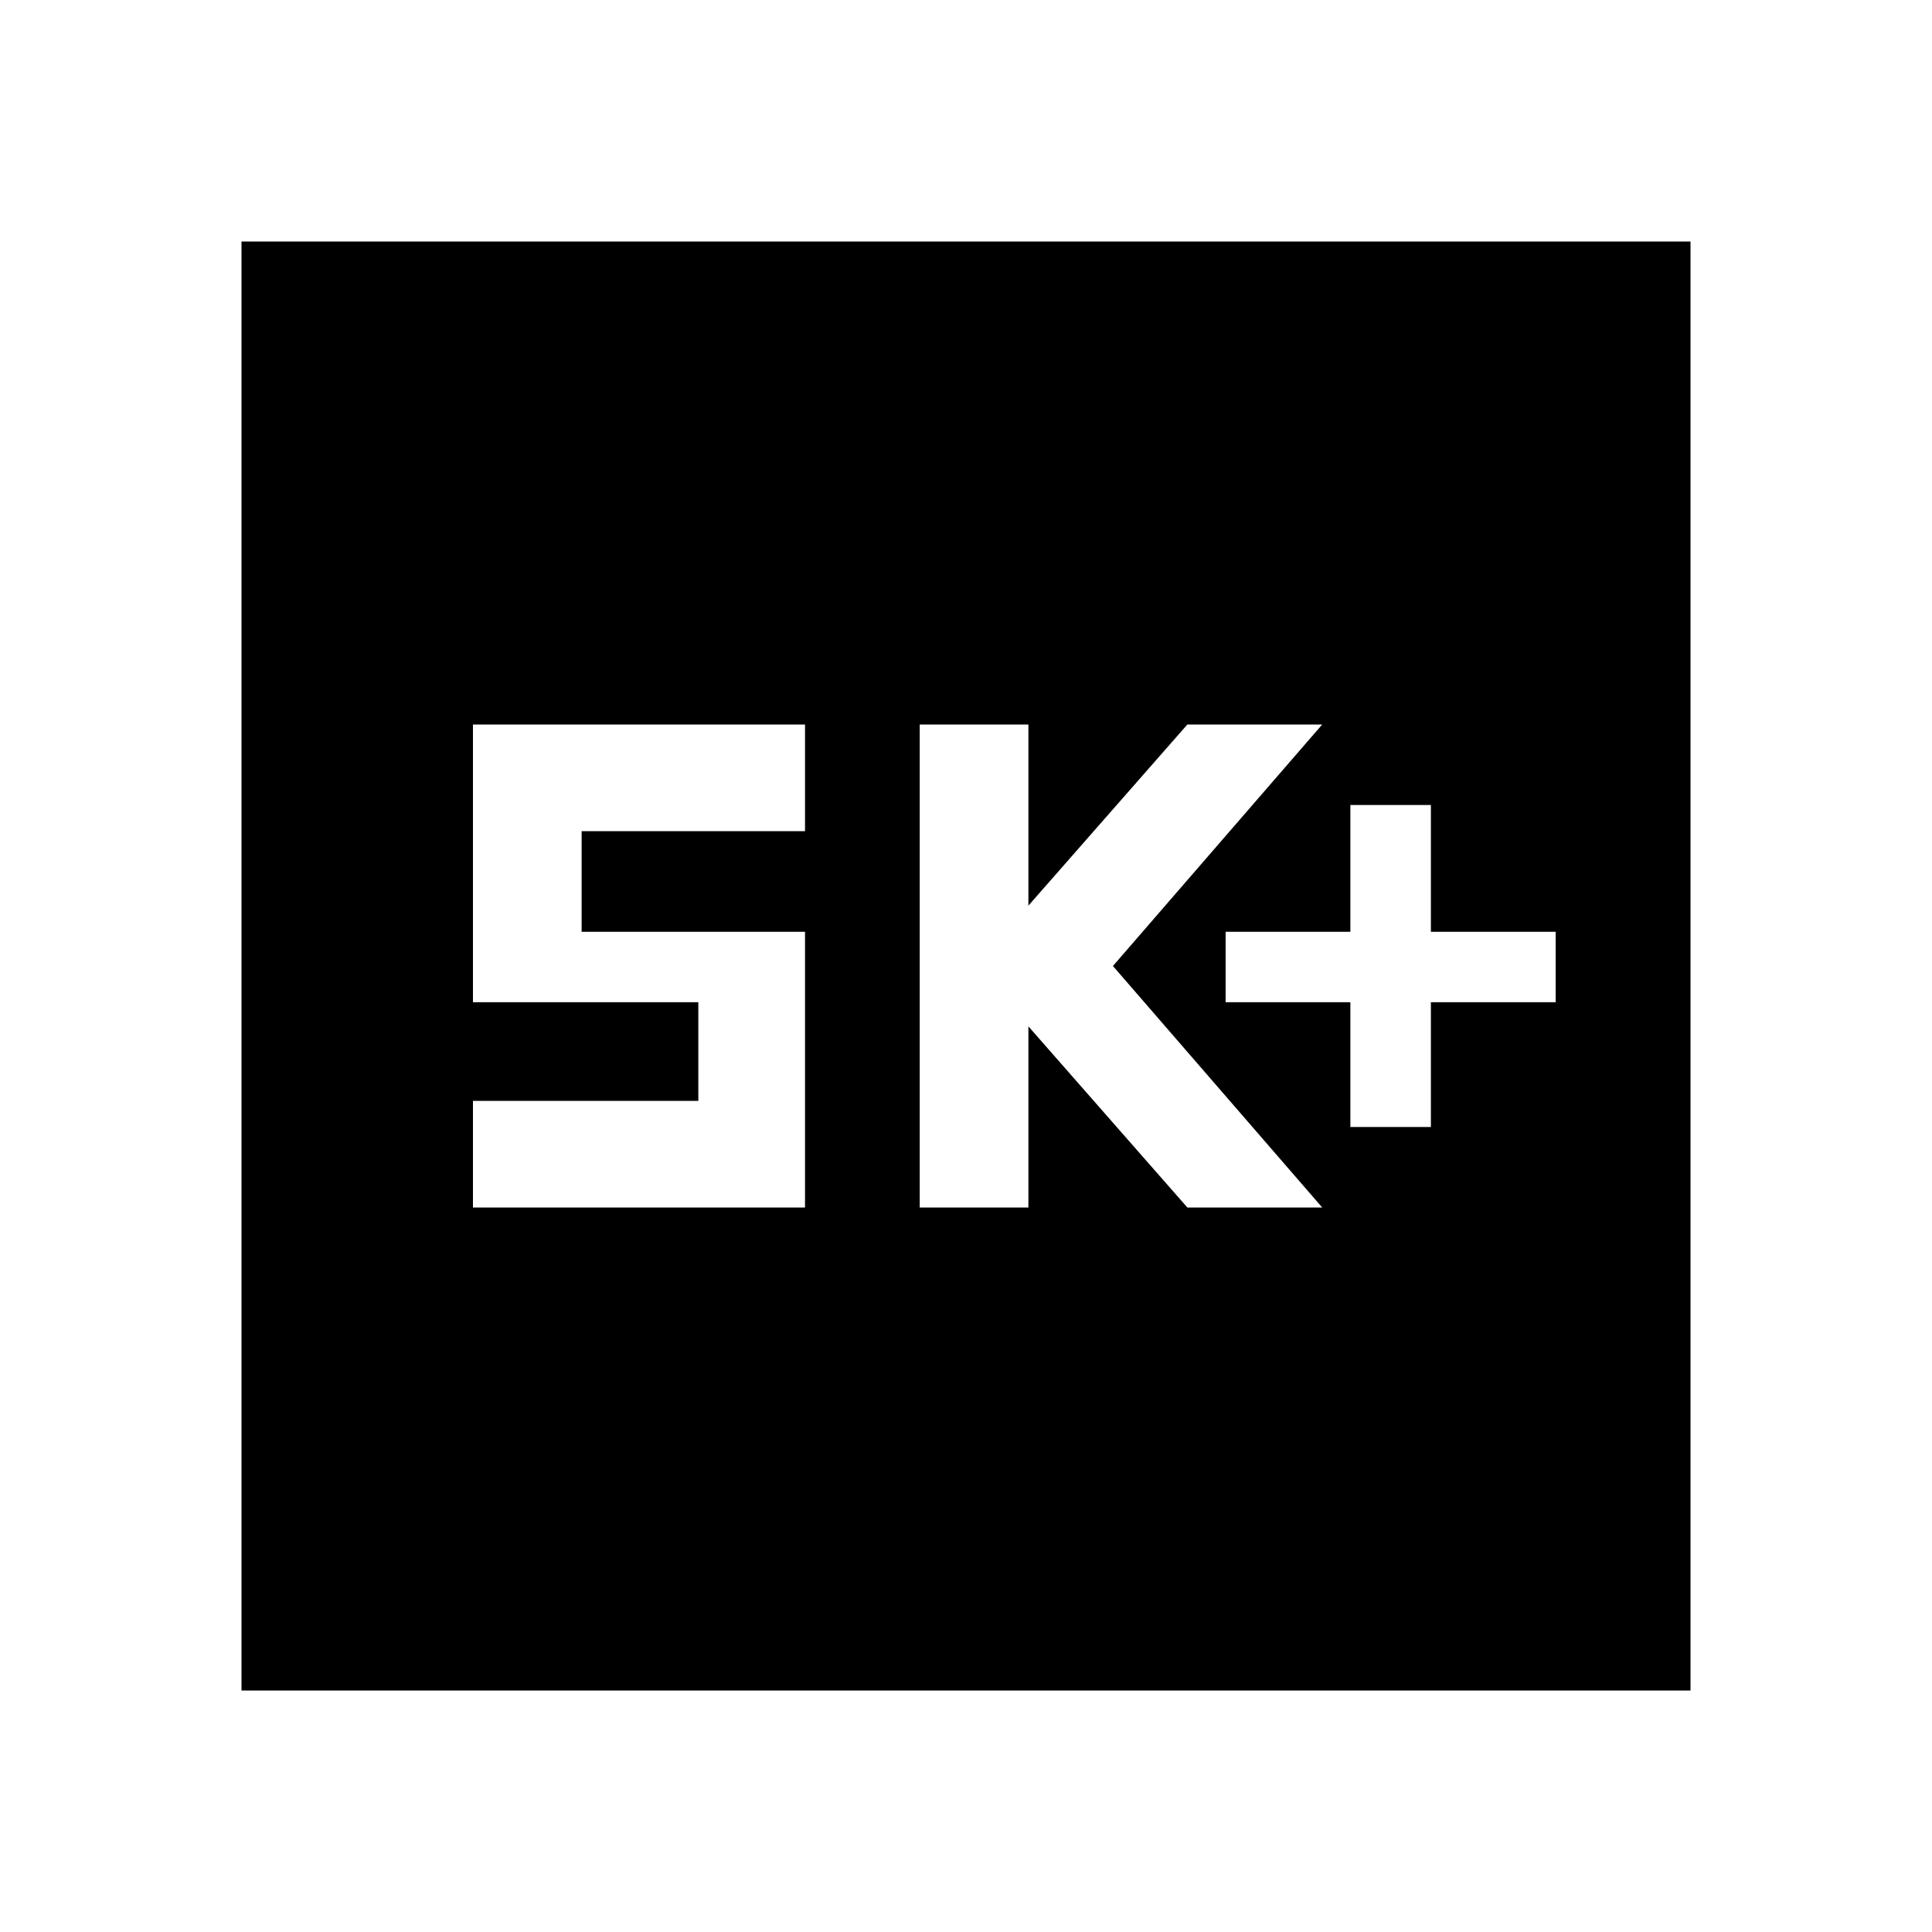 <svg xmlns="http://www.w3.org/2000/svg" height="40" width="40"><path d="M27.958 23.333h1.667V20.75h2.583v-1.458h-2.583v-2.625h-1.667v2.625h-2.583v1.458h2.583ZM19.042 25h2.25v-3.75L24.583 25h2.792l-4.333-5 4.333-5h-2.792l-3.291 3.75V15h-2.25Zm-9.25 0h6.875v-5.708h-4.625v-2.084h4.625V15H9.792v5.75h4.666v2.042H9.792ZM5 35V5h30v30Z"/></svg>